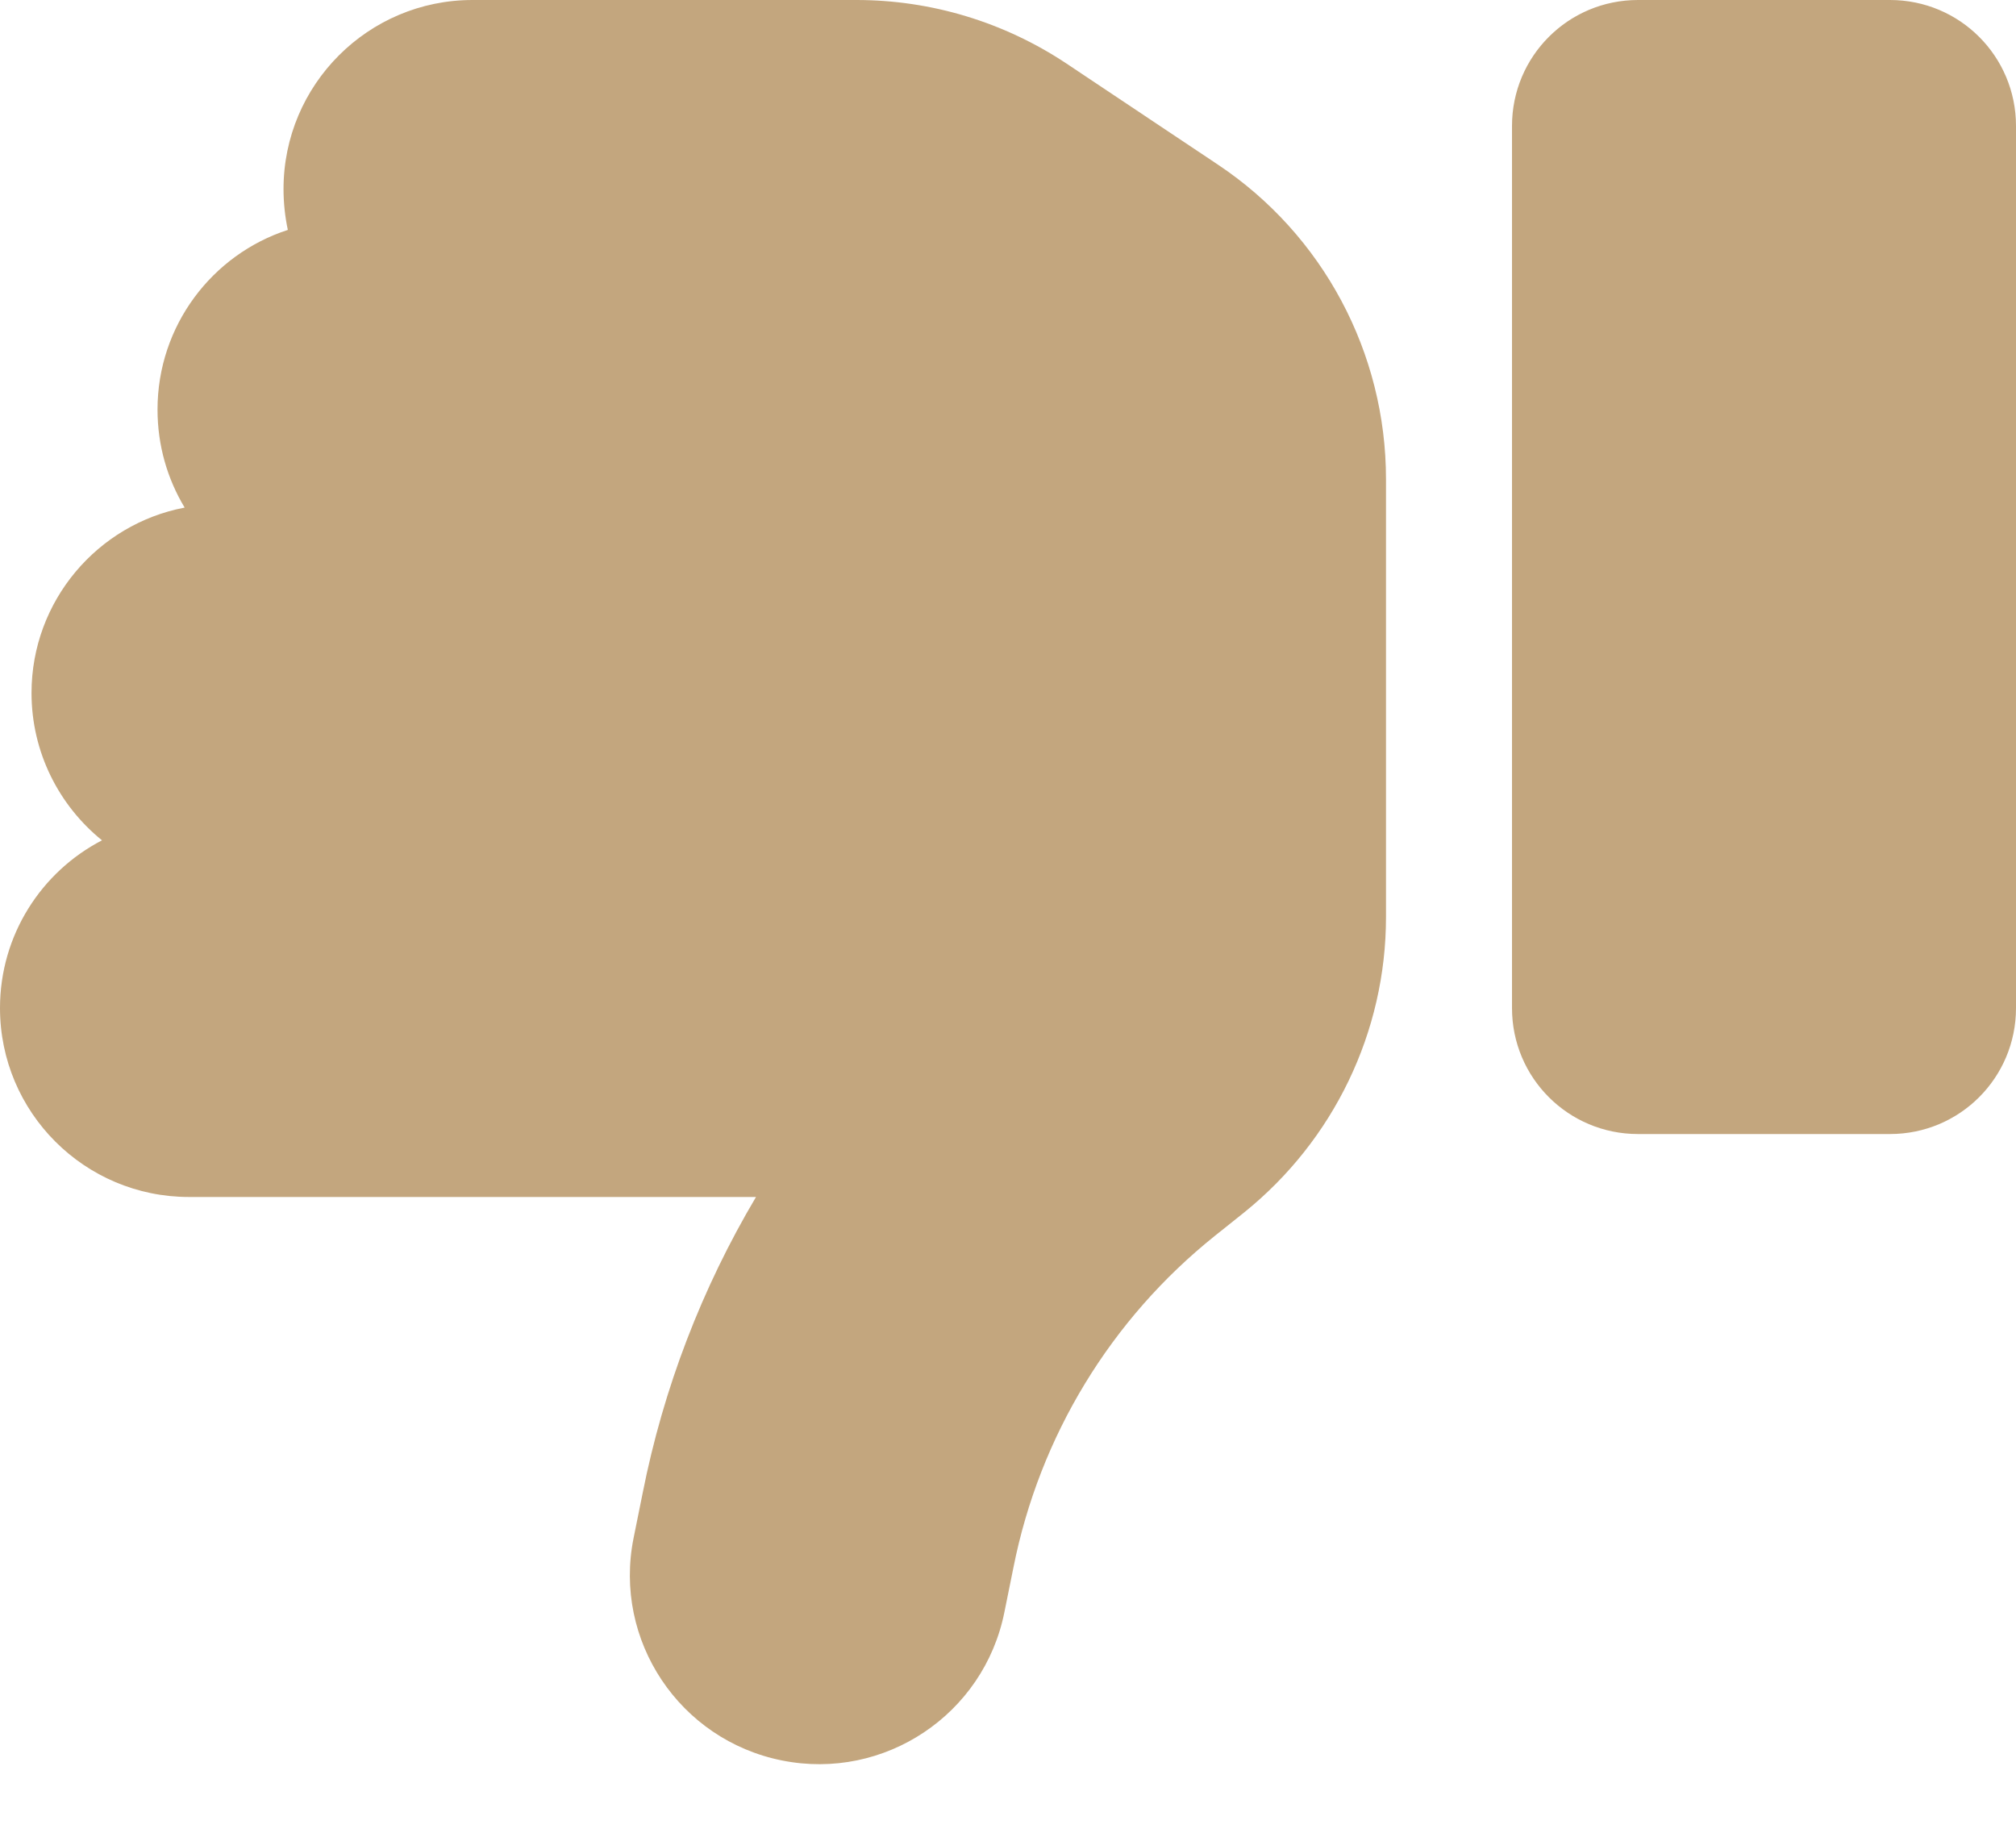 <svg width="22" height="20" viewBox="0 0 22 20" fill="none" xmlns="http://www.w3.org/2000/svg">
<path d="M8.534 19.211C7.416 18.988 6.69 17.901 6.914 16.784L7.013 16.294C7.24 15.146 7.661 14.055 8.25 13.062H2.062C0.924 13.062 0 12.139 0 11C0 10.205 0.451 9.513 1.113 9.17C0.645 8.791 0.344 8.211 0.344 7.562C0.344 6.557 1.066 5.719 2.015 5.539C1.826 5.225 1.719 4.86 1.719 4.469C1.719 3.554 2.316 2.776 3.141 2.509C3.111 2.368 3.094 2.217 3.094 2.063C3.094 0.924 4.018 5.72205e-06 5.156 5.72205e-06H9.346C10.162 5.72205e-06 10.957 0.241 11.636 0.692L13.29 1.796C14.438 2.561 15.125 3.85 15.125 5.229V10.007C15.125 11.262 14.553 12.444 13.578 13.23L13.26 13.484C12.121 14.395 11.344 15.675 11.06 17.102L10.961 17.591C10.738 18.709 9.651 19.435 8.534 19.211ZM20.625 12.375H17.875C17.114 12.375 16.5 11.761 16.5 11V1.375C16.5 0.614 17.114 5.72205e-06 17.875 5.72205e-06H20.625C21.386 5.72205e-06 22 0.614 22 1.375V11C22 11.761 21.386 12.375 20.625 12.375Z" fill="#C3A67E"/>
</svg>
